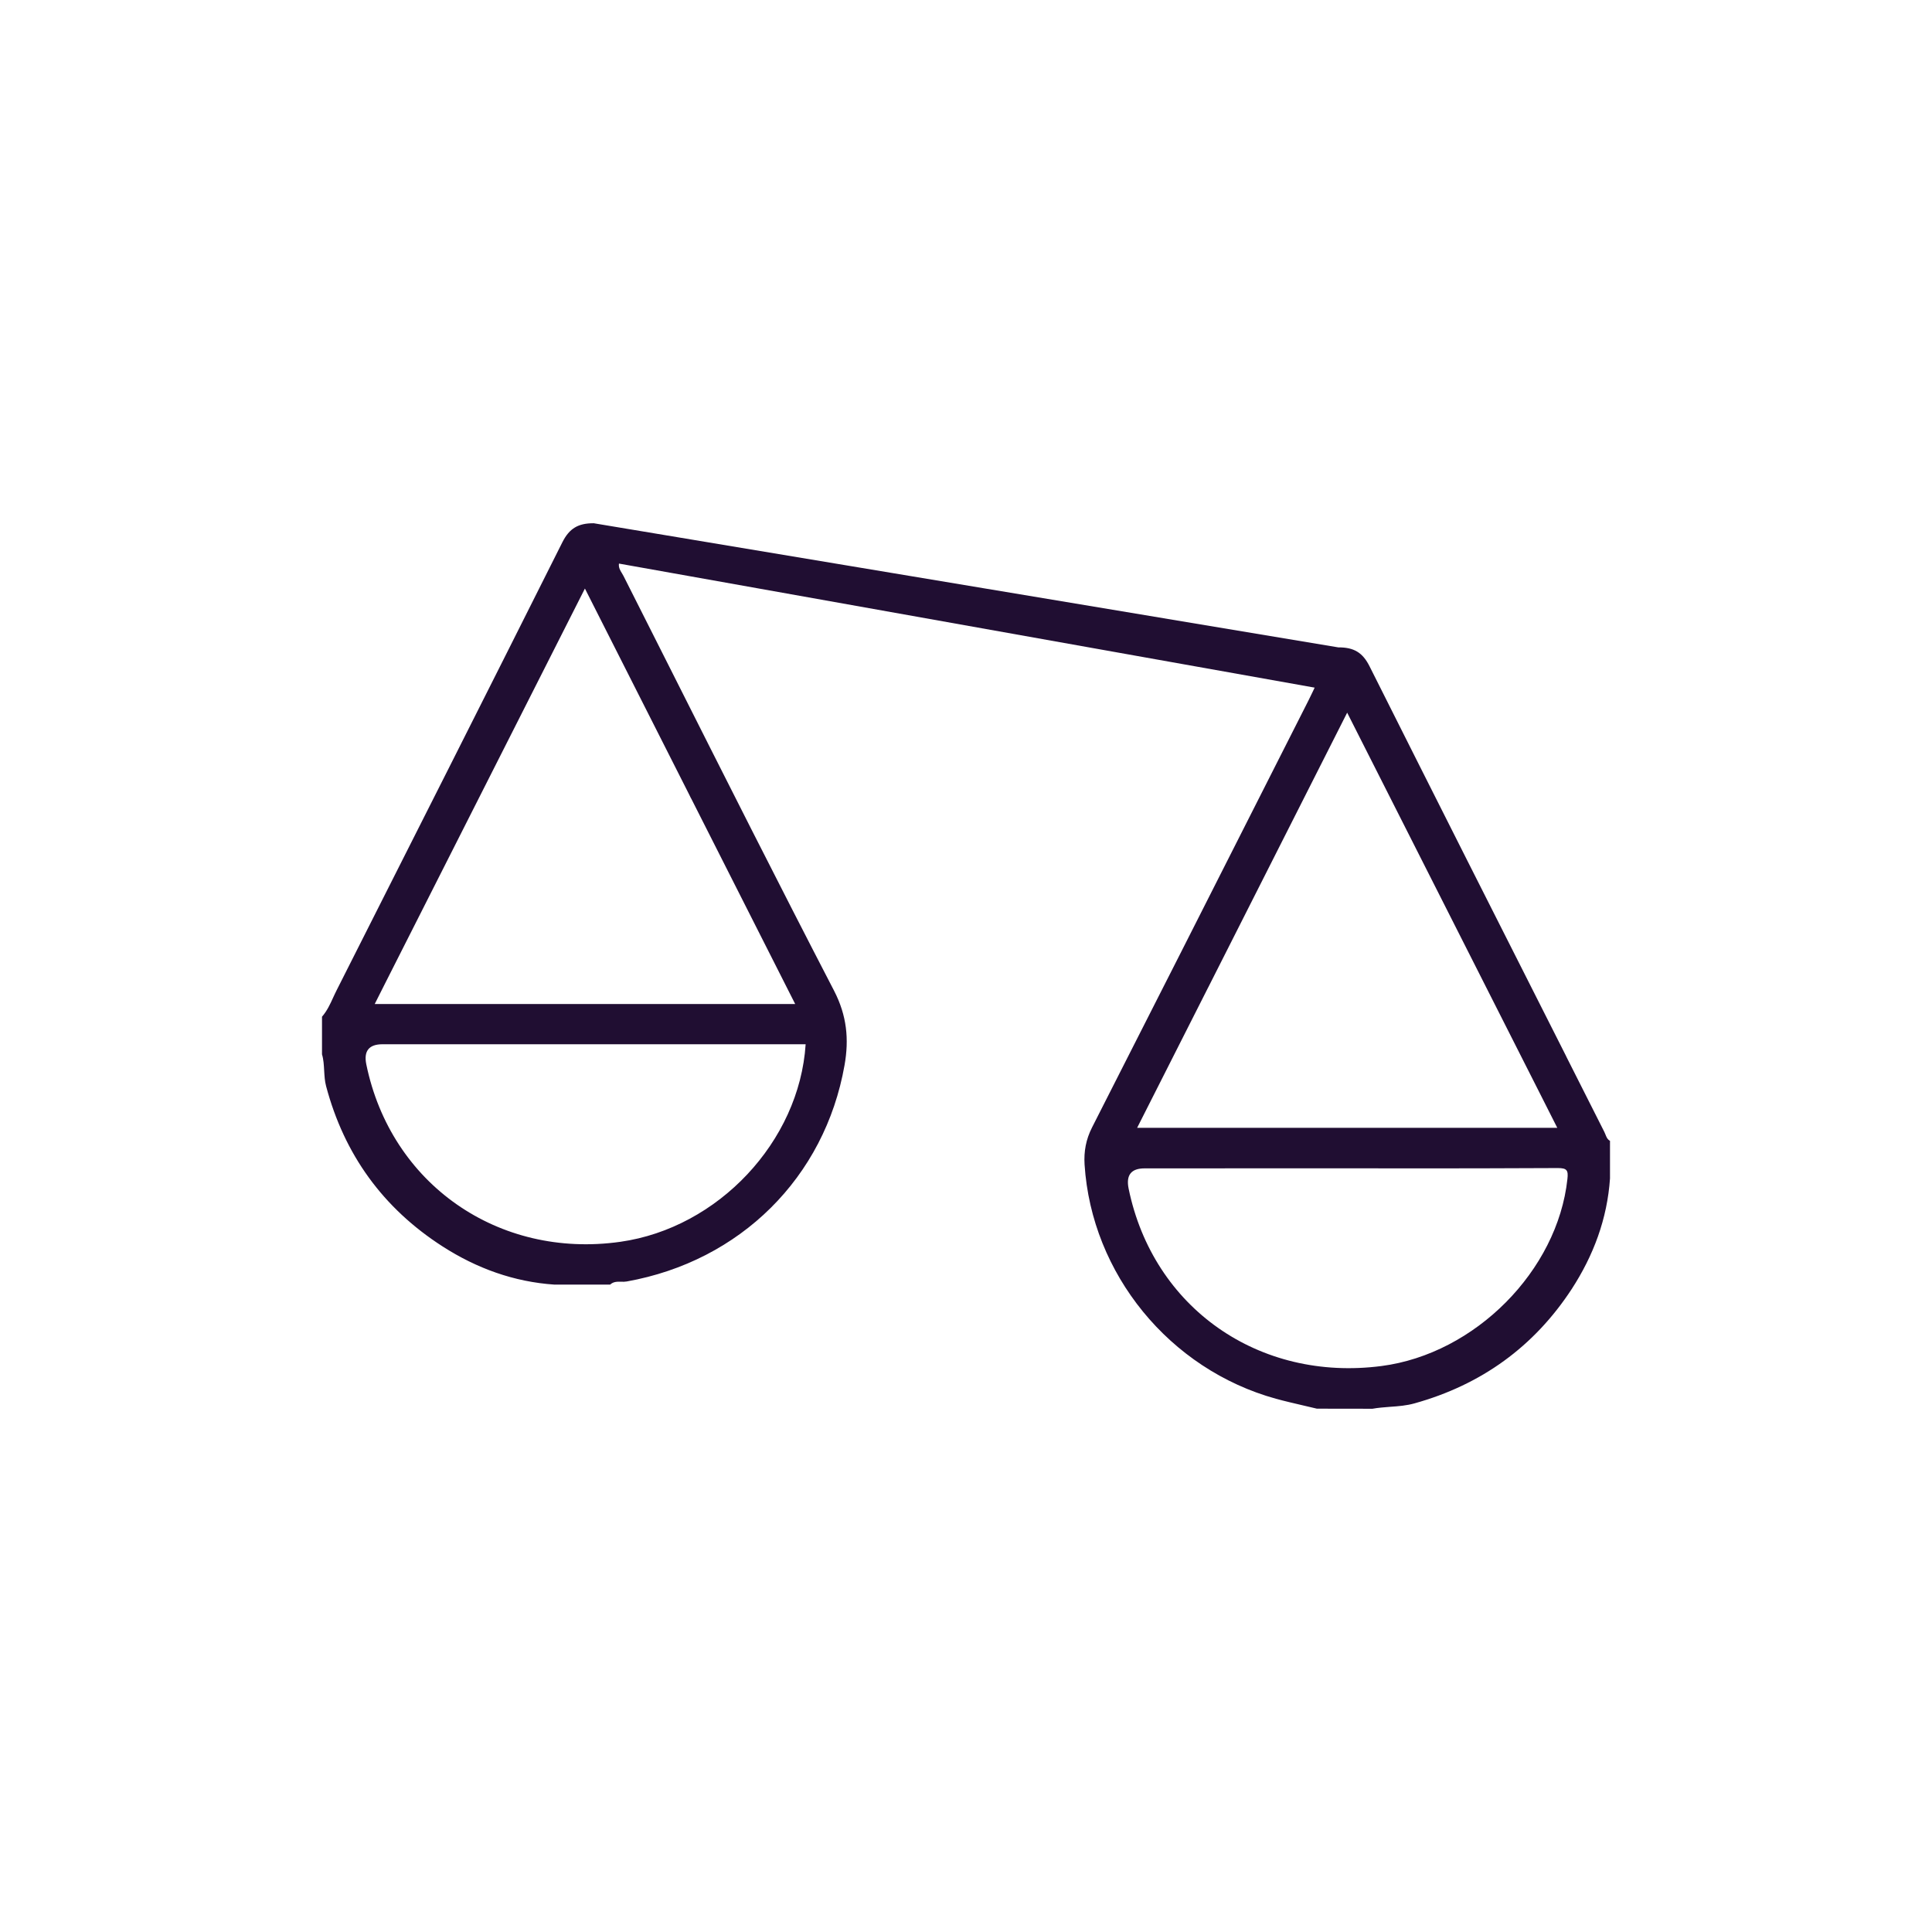 <svg viewBox="0 0 24 24" fill="none" xmlns="http://www.w3.org/2000/svg">
    <g fill="none">
        <path fill="#200E32" fill-rule="evenodd" clip-rule="evenodd" d="M15.851 17.376C14.528 17.011 13.56 15.824 13.473 14.467C13.463 14.303 13.49 14.155 13.566 14.005C14.306 12.551 15.043 11.095 15.779 9.64L15.78 9.638L16.254 8.702C16.271 8.668 16.287 8.634 16.308 8.591L16.331 8.542L7.689 7.001C7.682 7.049 7.704 7.086 7.726 7.121C7.733 7.133 7.74 7.144 7.746 7.156C7.935 7.53 8.123 7.904 8.312 8.278L8.312 8.278C8.99 9.624 9.668 10.97 10.361 12.307C10.521 12.617 10.548 12.911 10.491 13.233C10.245 14.627 9.196 15.667 7.785 15.919C7.762 15.923 7.739 15.923 7.715 15.922C7.667 15.921 7.62 15.92 7.579 15.958H6.889C6.383 15.924 5.921 15.755 5.5 15.485C4.757 15.008 4.276 14.34 4.051 13.493C4.034 13.43 4.031 13.366 4.027 13.301C4.023 13.232 4.02 13.163 4 13.097V12.63C4.062 12.559 4.101 12.475 4.139 12.391C4.154 12.359 4.168 12.328 4.184 12.297C5.12 10.444 6.056 8.592 6.986 6.736C7.073 6.563 7.183 6.499 7.376 6.5L16.625 8.042C16.819 8.041 16.928 8.106 17.014 8.279C17.824 9.893 18.638 11.505 19.453 13.116L19.46 13.131L19.929 14.06C19.934 14.07 19.939 14.081 19.943 14.092C19.955 14.123 19.967 14.154 20 14.172V14.639C19.966 15.14 19.795 15.597 19.523 16.015C19.055 16.73 18.401 17.202 17.572 17.433C17.473 17.461 17.37 17.469 17.267 17.476C17.194 17.482 17.121 17.487 17.049 17.5L16.359 17.499C16.303 17.486 16.248 17.473 16.193 17.46C16.078 17.433 15.964 17.407 15.851 17.376ZM9.878 12.472H4.655L4.787 12.21C5.612 10.581 6.433 8.958 7.266 7.311L8.555 9.858L8.558 9.865L8.56 9.868L8.58 9.909L8.589 9.925C9.018 10.773 9.446 11.62 9.878 12.472ZM15.006 12.271L14.126 14.01H19.345L19.157 13.638C18.351 12.045 17.548 10.46 16.735 8.853C16.159 9.992 15.59 11.118 15.021 12.242L15.012 12.26L15.006 12.271ZM4.752 12.972H10.008C9.93 14.182 8.92 15.254 7.707 15.426C6.19 15.641 4.854 14.707 4.55 13.22C4.517 13.055 4.584 12.972 4.752 12.972ZM16.745 14.513L14.218 14.514C14.052 14.514 13.986 14.597 14.02 14.765C14.324 16.246 15.639 17.168 17.163 16.969C18.325 16.817 19.348 15.785 19.471 14.646C19.483 14.538 19.466 14.51 19.351 14.51C18.691 14.514 18.031 14.514 17.371 14.514L17.368 14.514C17.161 14.514 16.953 14.513 16.745 14.513Z"></path>
    </g>
</svg>